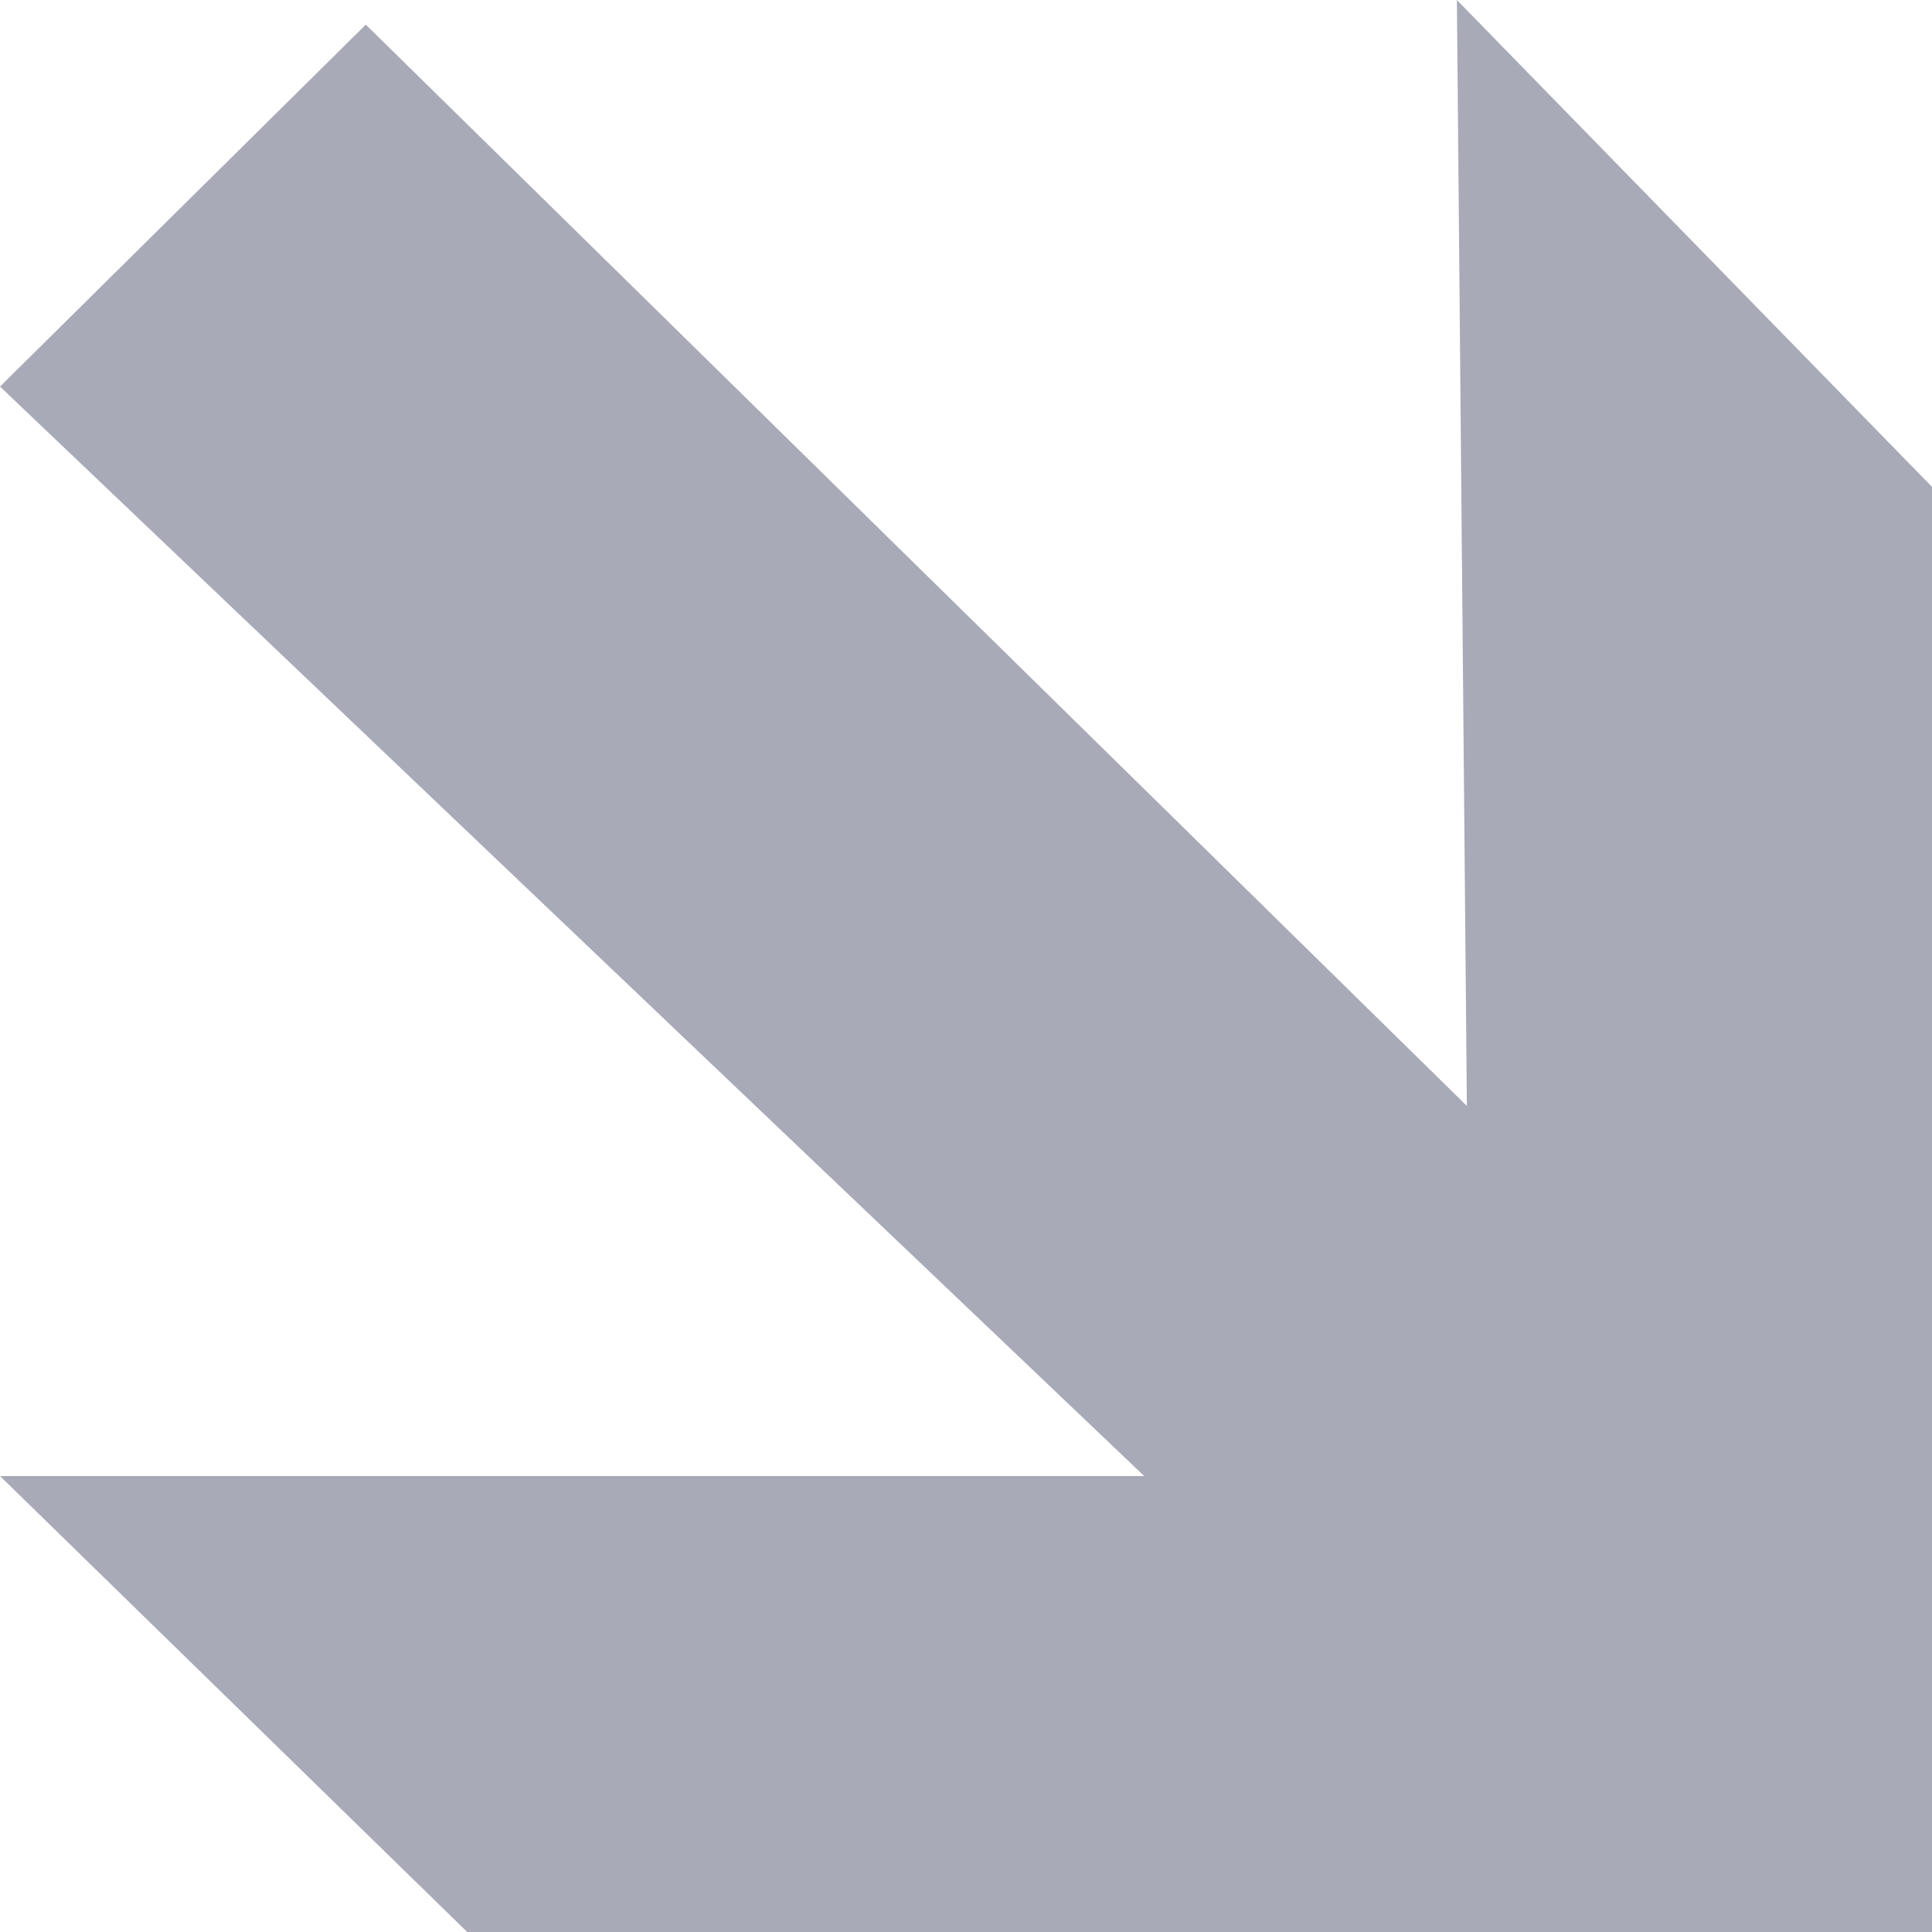 <?xml version="1.0" encoding="UTF-8"?>
<svg width="12px" height="12px" viewBox="0 0 12 12" version="1.1" xmlns="http://www.w3.org/2000/svg" xmlns:xlink="http://www.w3.org/1999/xlink">
    <!-- Generator: Sketch 46.2 (44496) - http://www.bohemiancoding.com/sketch -->
    <title>Path 3</title>
    <desc>Created with Sketch.</desc>
    <defs></defs>
    <g id="Page-1" stroke="none" stroke-width="1" fill="none" fill-rule="evenodd">
        <g id="Mobile" fill="#A8AAB7">
            <polyline id="Path-3" transform="translate(6, 6) scale(1, -1) translate(-6, -6) " points="3.205 2.832 0 2.832 2.902 0 12 0 12 8.976 9.049 12 9.111 5.131 2.272 11.847 1.05072215e-17 9.599 7.107 2.832"></polyline>
        </g>
    </g>
</svg>